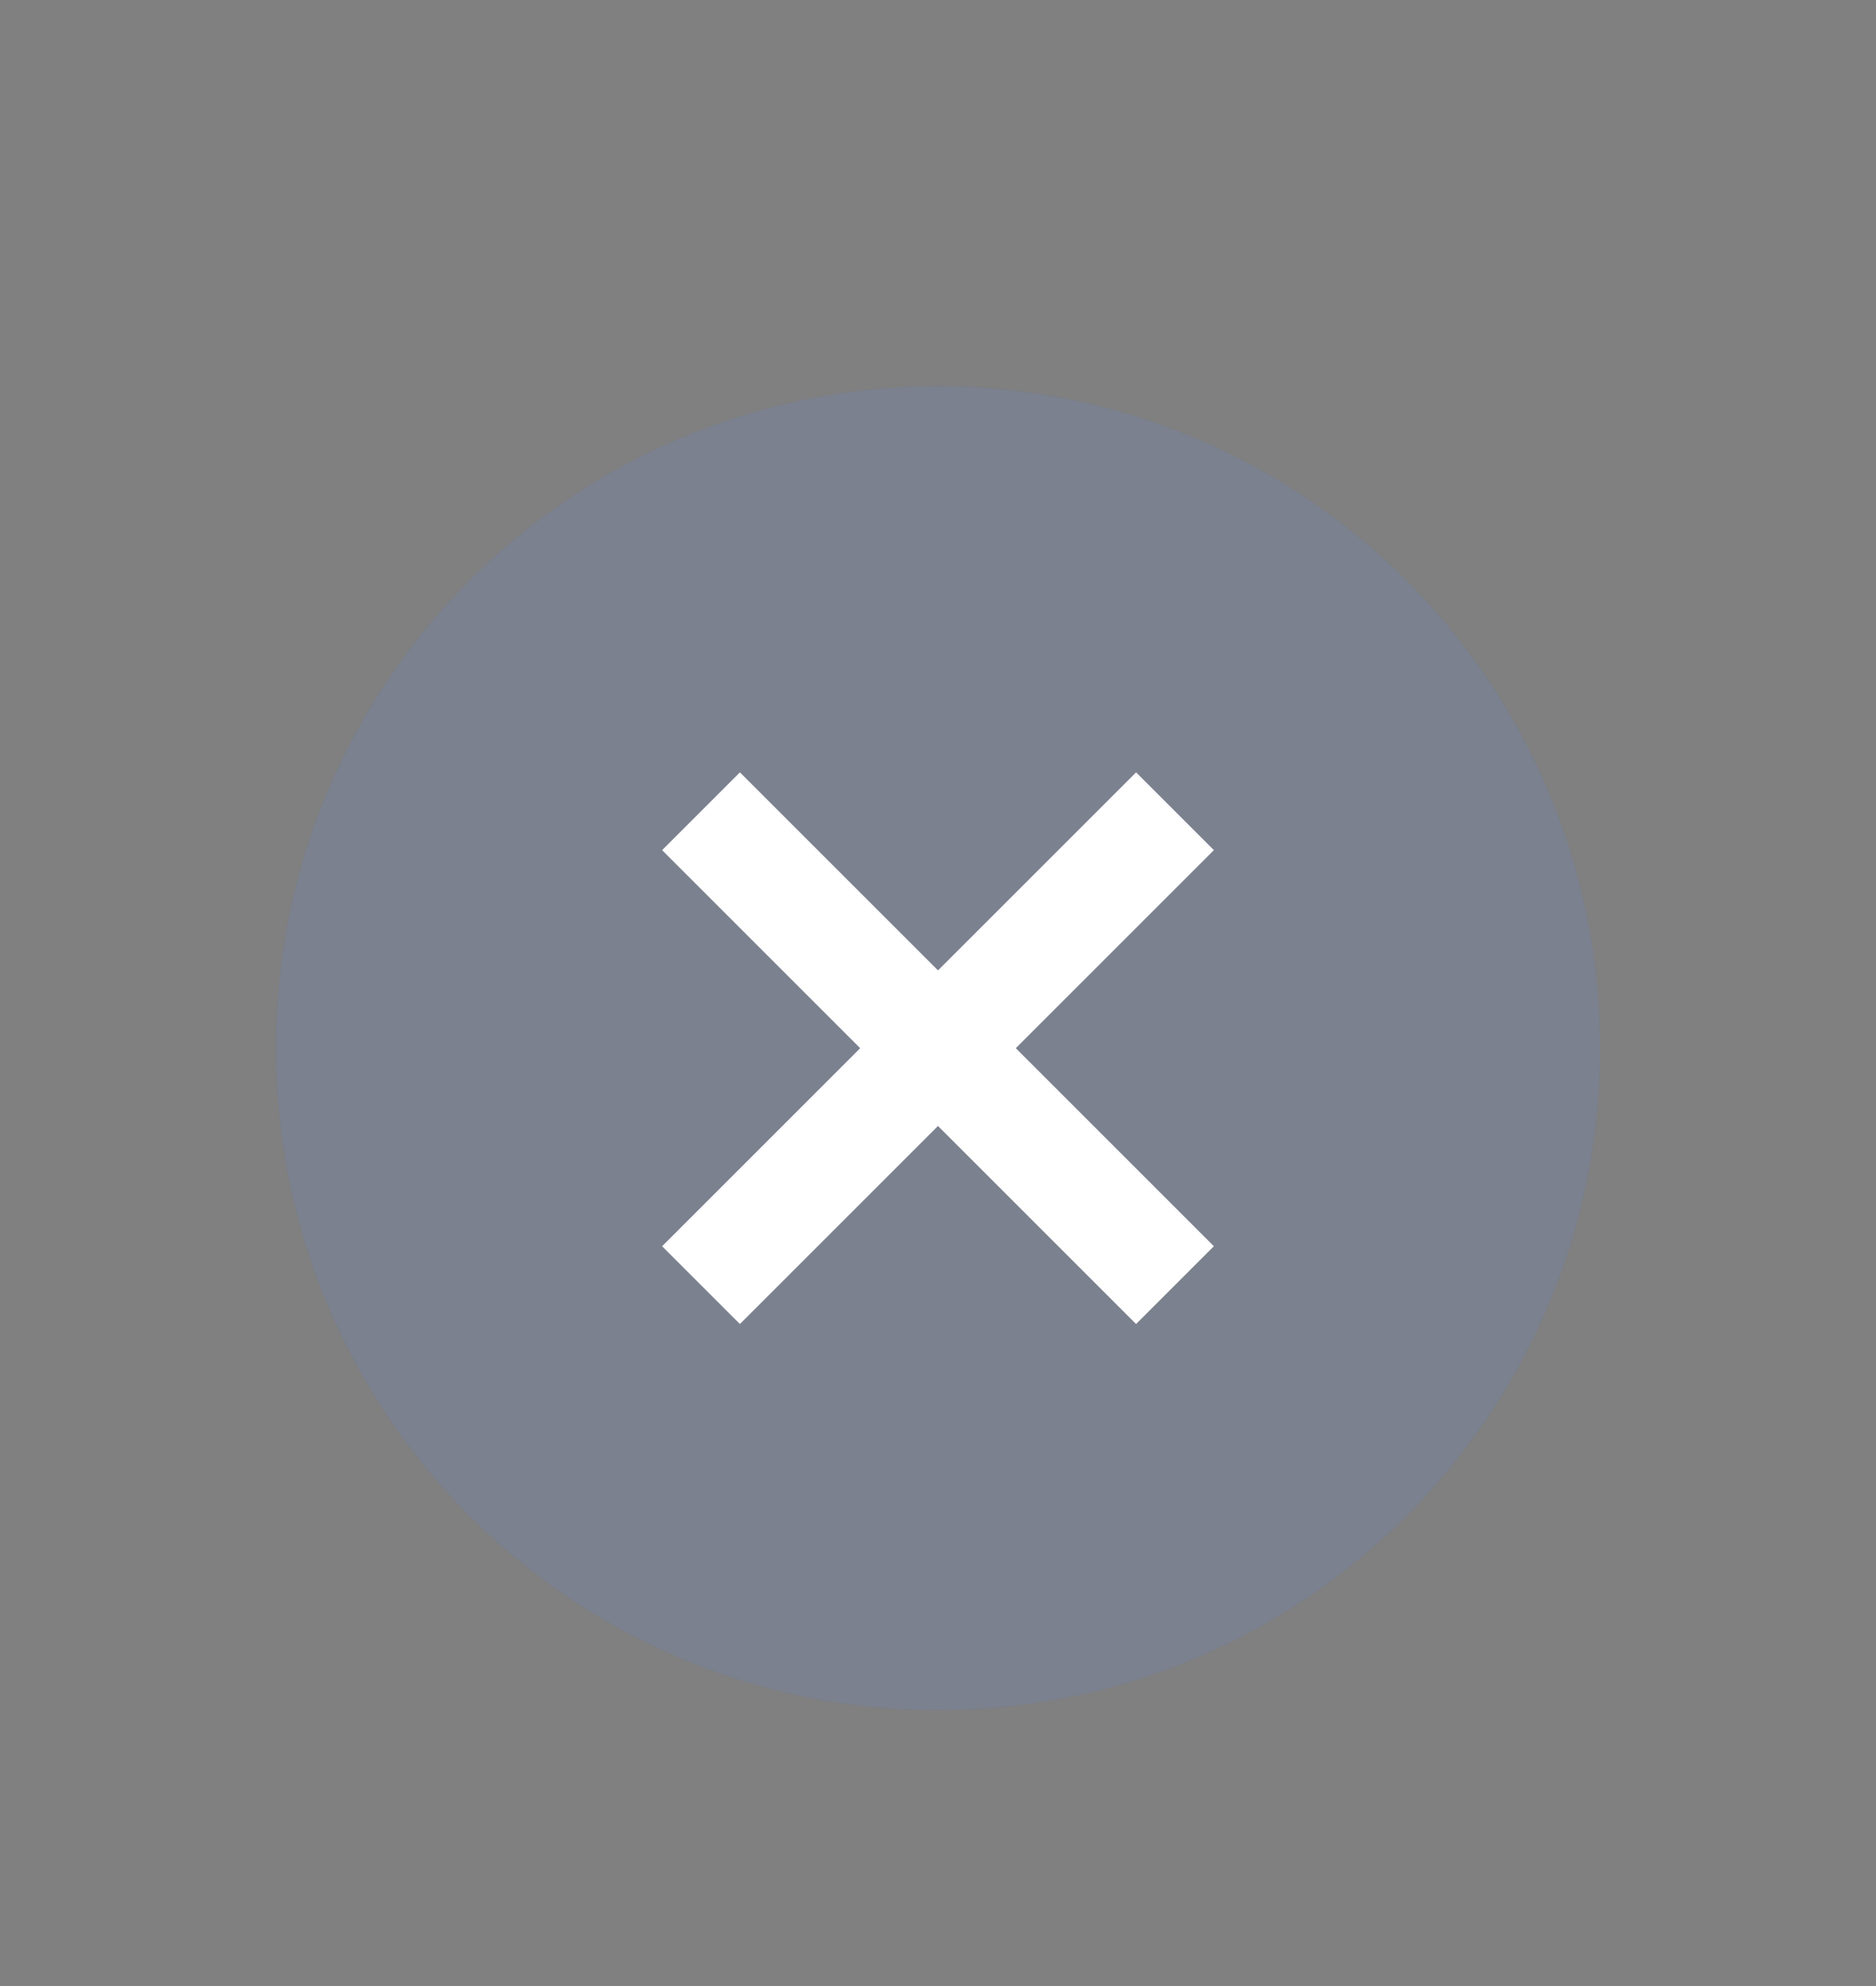 <svg xmlns="http://www.w3.org/2000/svg" width="34" height="36"><rect width="100%" height="100%" fill="#808080" stroke="none"/><path d="M71 552.362h34v36H71z" style="fill:none" transform="translate(-71 -552.362)"/><path d="M88 583.362c6.627 0 12-5.372 12-12 0-6.627-5.373-12-12-12s-12 5.373-12 12c0 6.628 5.373 12 12 12" style="fill:#434c5e" transform="translate(-71 -552.362)"/><path d="M88 583.362c6.627 0 12-5.372 12-12 0-6.627-5.373-12-12-12s-12 5.373-12 12c0 6.628 5.373 12 12 12" style="opacity:.3;fill:#fff;fill-opacity:1;fill-rule:evenodd;stroke:none;stroke-width:1.714" transform="translate(-71 -552.362)"/><path d="m84.41 566.362-1.41 1.41 3.59 3.59-3.59 3.59 1.41 1.41 3.59-3.59 3.59 3.59 1.41-1.41-3.59-3.59 3.59-3.59-1.41-1.41-3.59 3.59z" style="opacity:1;fill:#fff;fill-opacity:1" transform="translate(-71 -552.362)"/></svg>